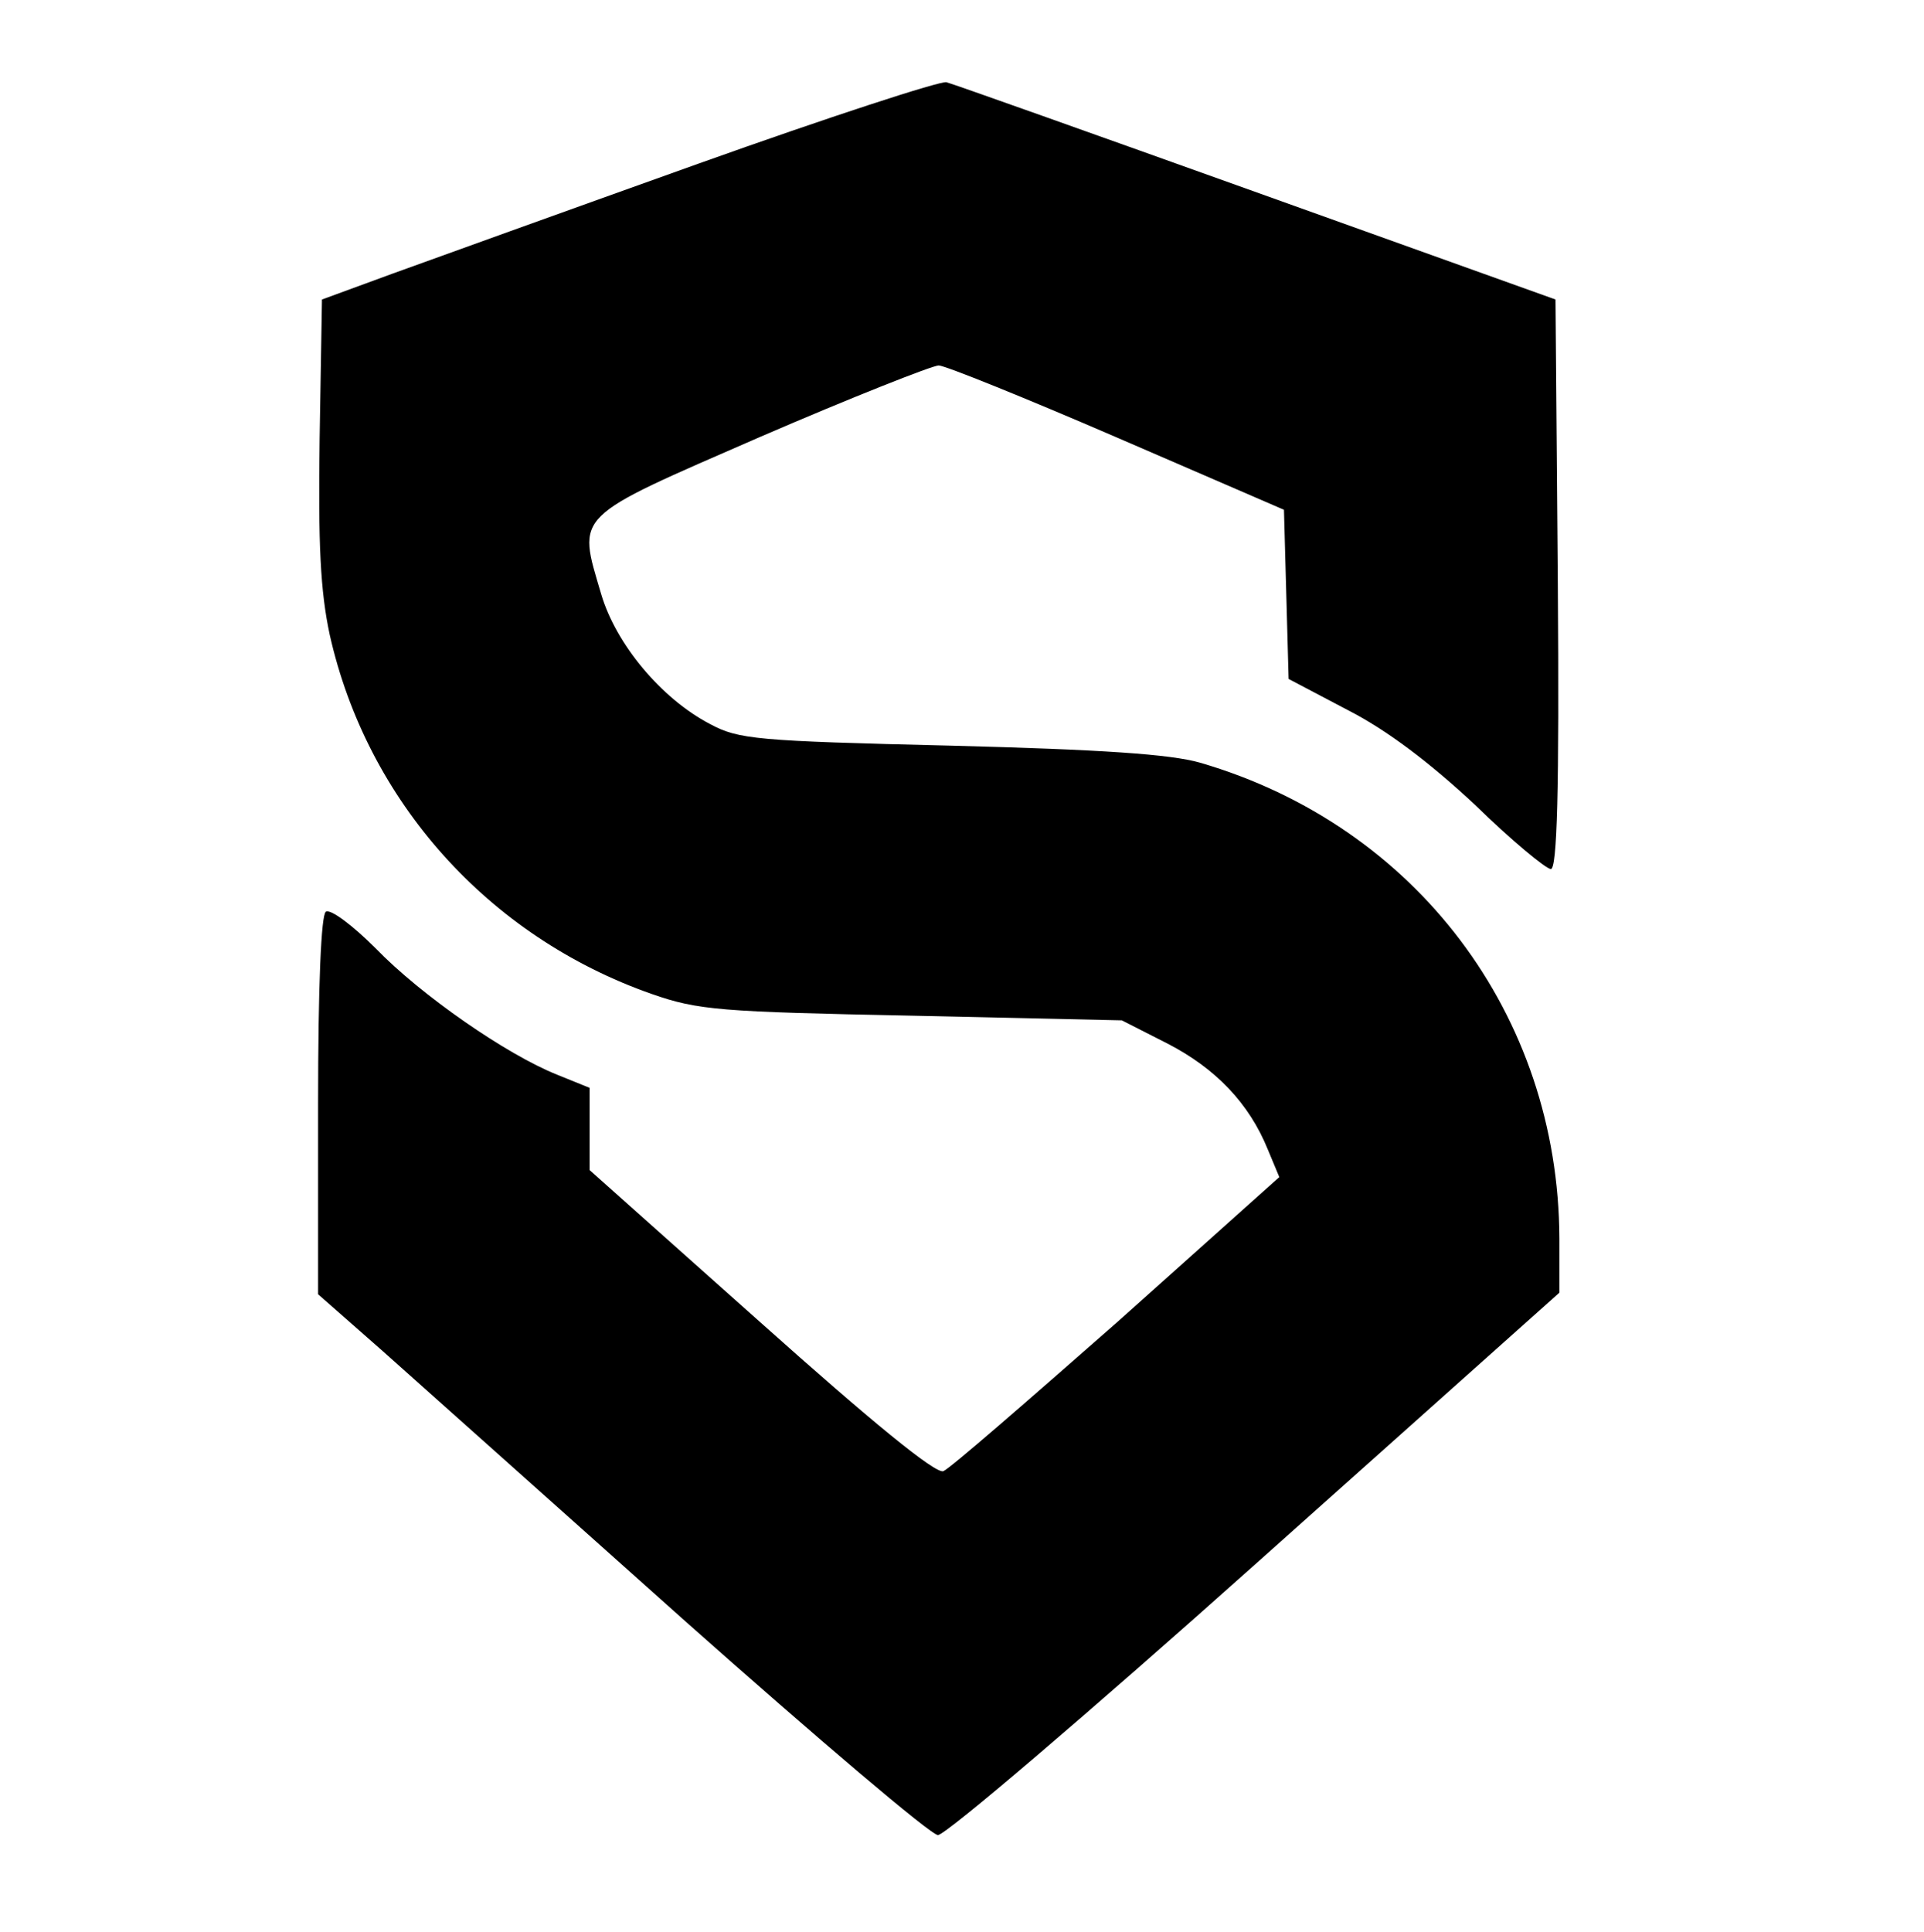 <?xml version="1.0" standalone="no"?>
<!DOCTYPE svg PUBLIC "-//W3C//DTD SVG 20010904//EN"
 "http://www.w3.org/TR/2001/REC-SVG-20010904/DTD/svg10.dtd">
<svg version="1.0" xmlns="http://www.w3.org/2000/svg"
 width="248pt" height="249pt" viewBox="0 0 248 249"
 preserveAspectRatio="xMidYMid meet">

<g transform="translate(0,249) scale(0.1,-0.1)"
fill="#000000" stroke="none">
<path d="M900 2279 c-168 -60 -345 -124 -395 -142 l-90 -33 -3 -179 c-2 -137
1 -197 13 -253 48 -214 204 -389 415 -463 60 -21 88 -23 336 -28 l270 -6 59
-30 c62 -32 105 -77 129 -136 l15 -36 -209 -187 c-116 -102 -216 -189 -224
-192 -10 -4 -94 65 -235 191 l-221 197 0 53 0 53 -42 17 c-65 26 -175 102
-234 163 -29 29 -58 51 -64 47 -6 -4 -10 -93 -10 -249 l0 -244 83 -73 c46 -41
222 -198 391 -349 170 -151 316 -275 325 -275 10 0 194 157 409 349 l392 350
0 70 c-1 288 -185 532 -463 613 -38 11 -127 17 -322 22 -250 6 -273 8 -310 28
-63 33 -121 103 -140 167 -31 105 -38 97 205 203 118 51 222 92 230 92 8 0
112 -42 230 -93 l215 -93 3 -109 3 -109 76 -40 c51 -26 106 -68 164 -122 47
-46 92 -83 98 -83 8 0 11 99 9 367 l-3 367 -385 138 c-212 76 -392 140 -400
142 -8 2 -152 -45 -320 -105z"/>
</g>
</svg>
